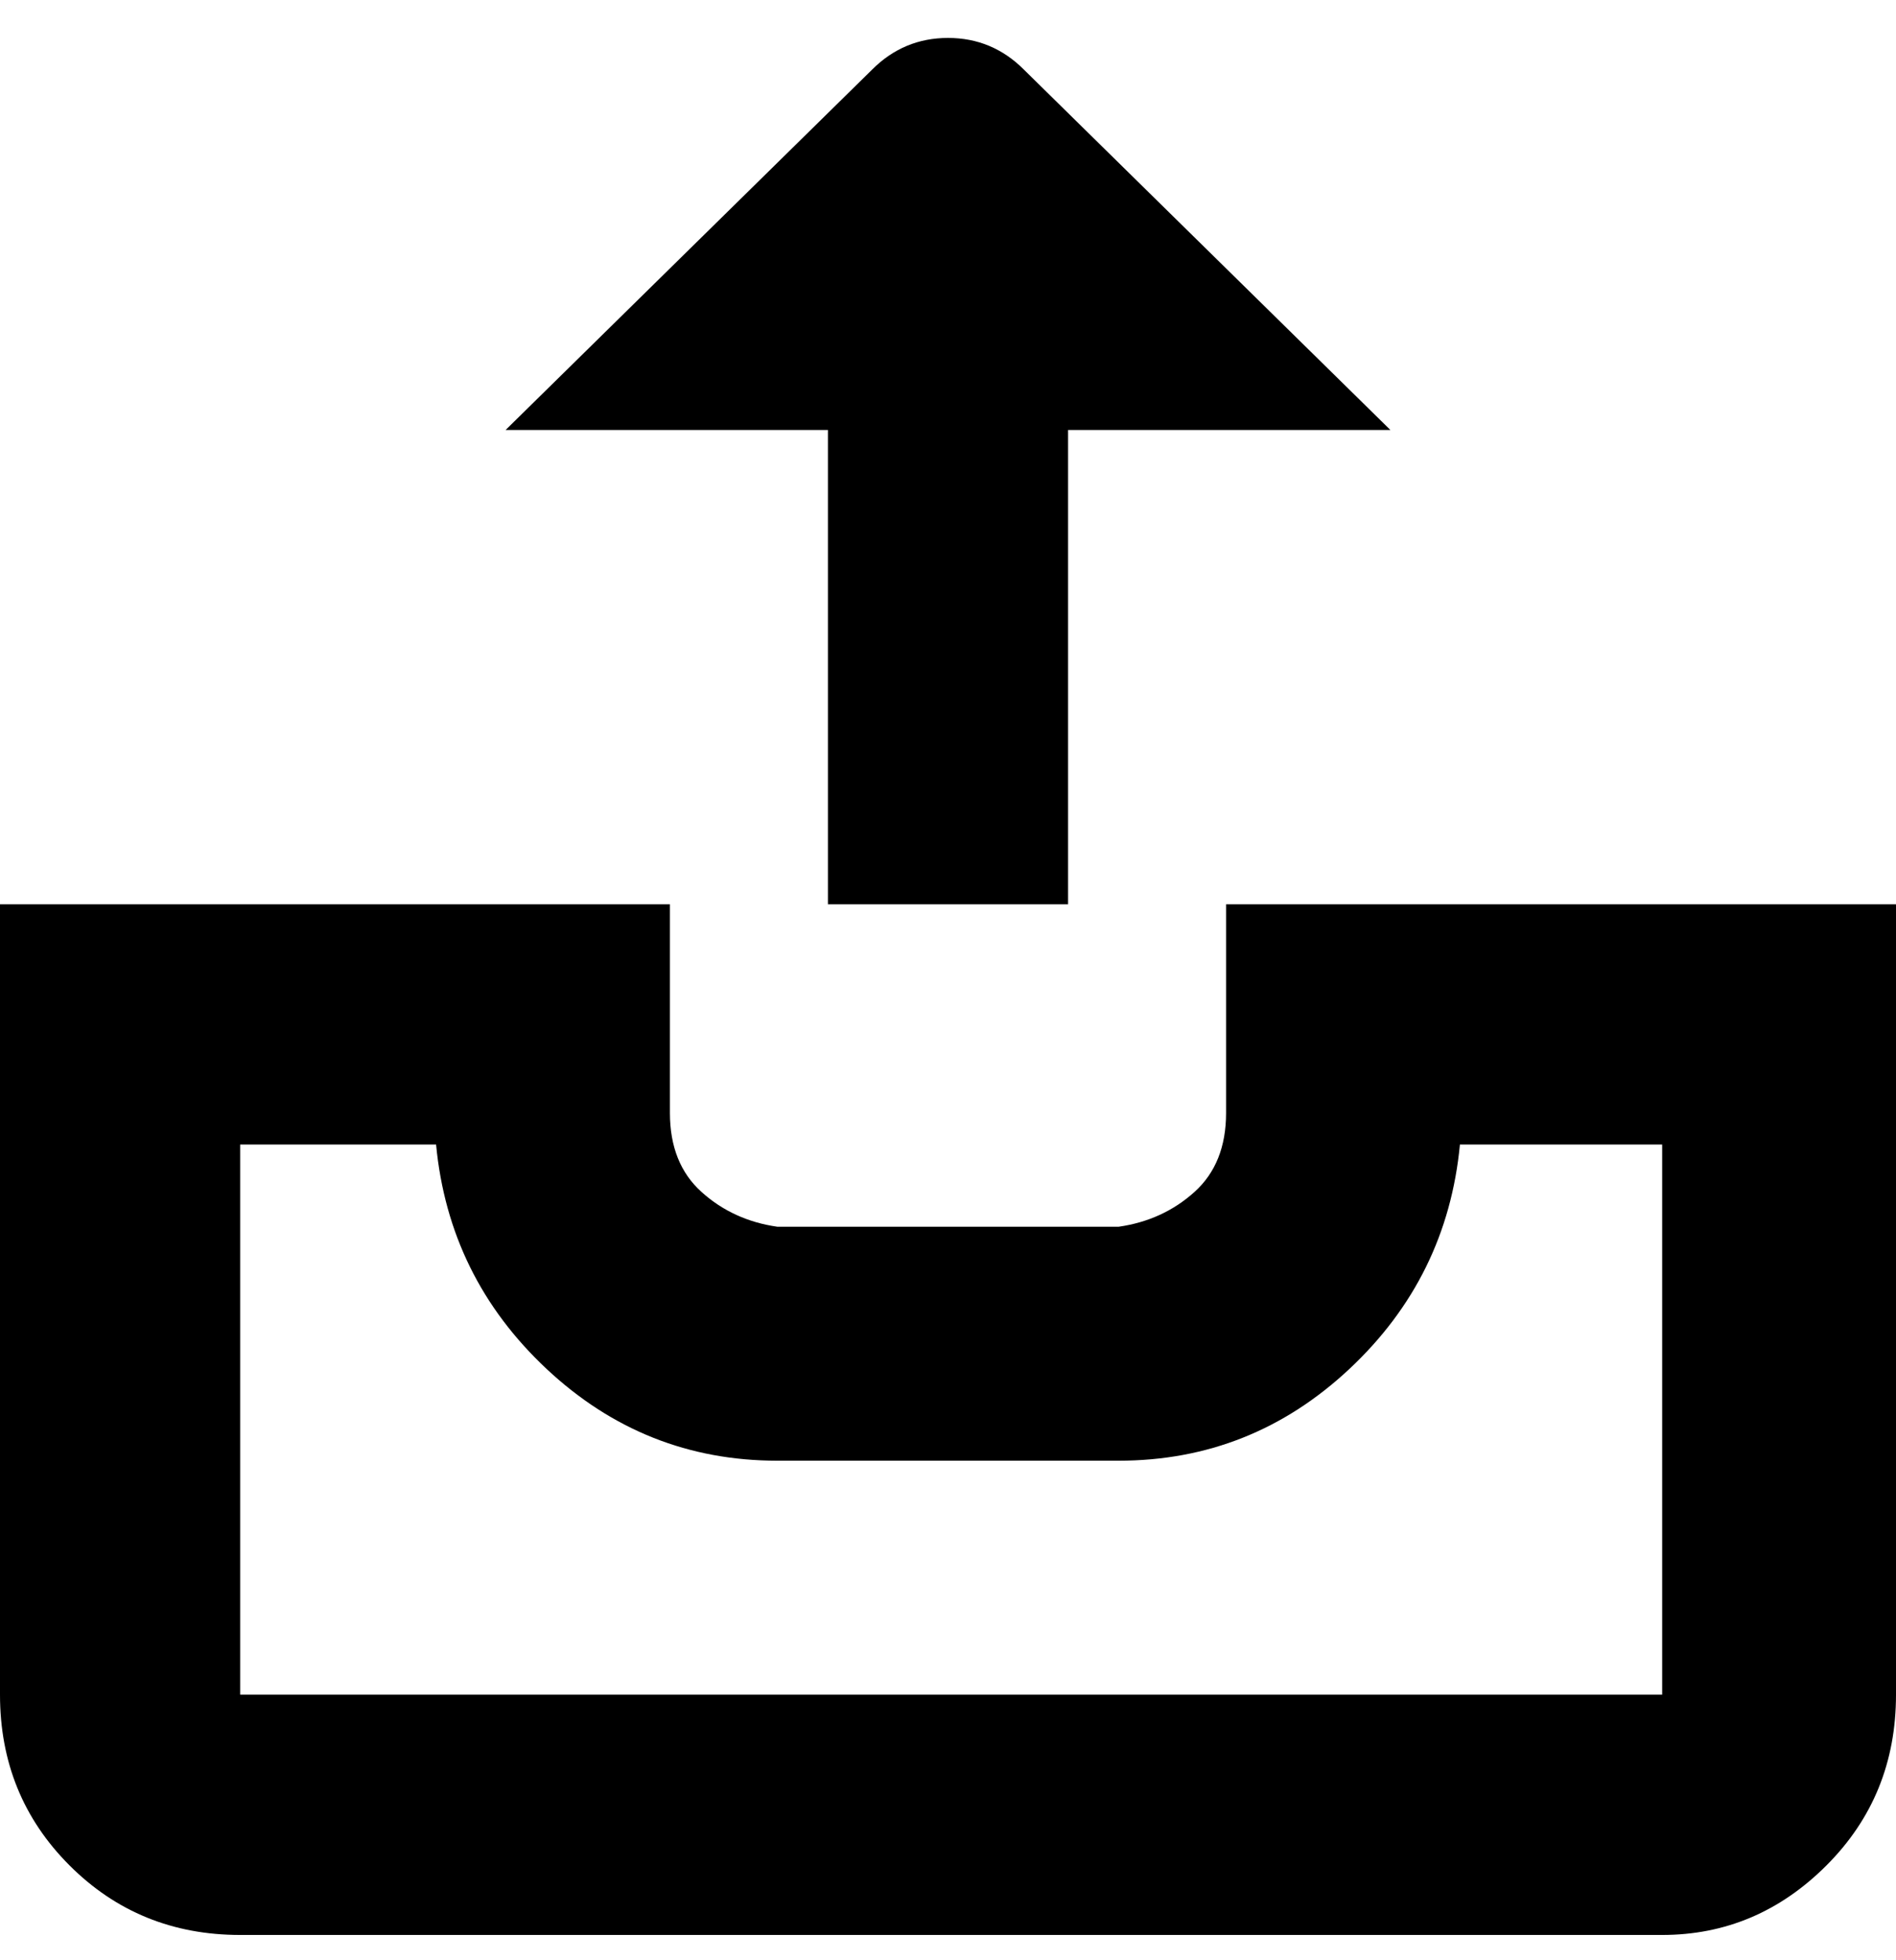 <svg viewBox="0 0 300 310" xmlns="http://www.w3.org/2000/svg"><path d="M131 143h38V68h51l-58-57q-5-5-12-5t-12 5L80 68h51v75zm63 0v33q0 8-5 12.5t-12 5.5h-54q-7-1-12-5.5t-5-12.5v-33H0v125q0 16 11 27t27 11h225q15 0 26-11t11-27V143H194zm69 125H38v-87h31q2 21 17.5 35.5T123 231h54q21 0 36.5-14.5T231 181h32v87z"/></svg>
